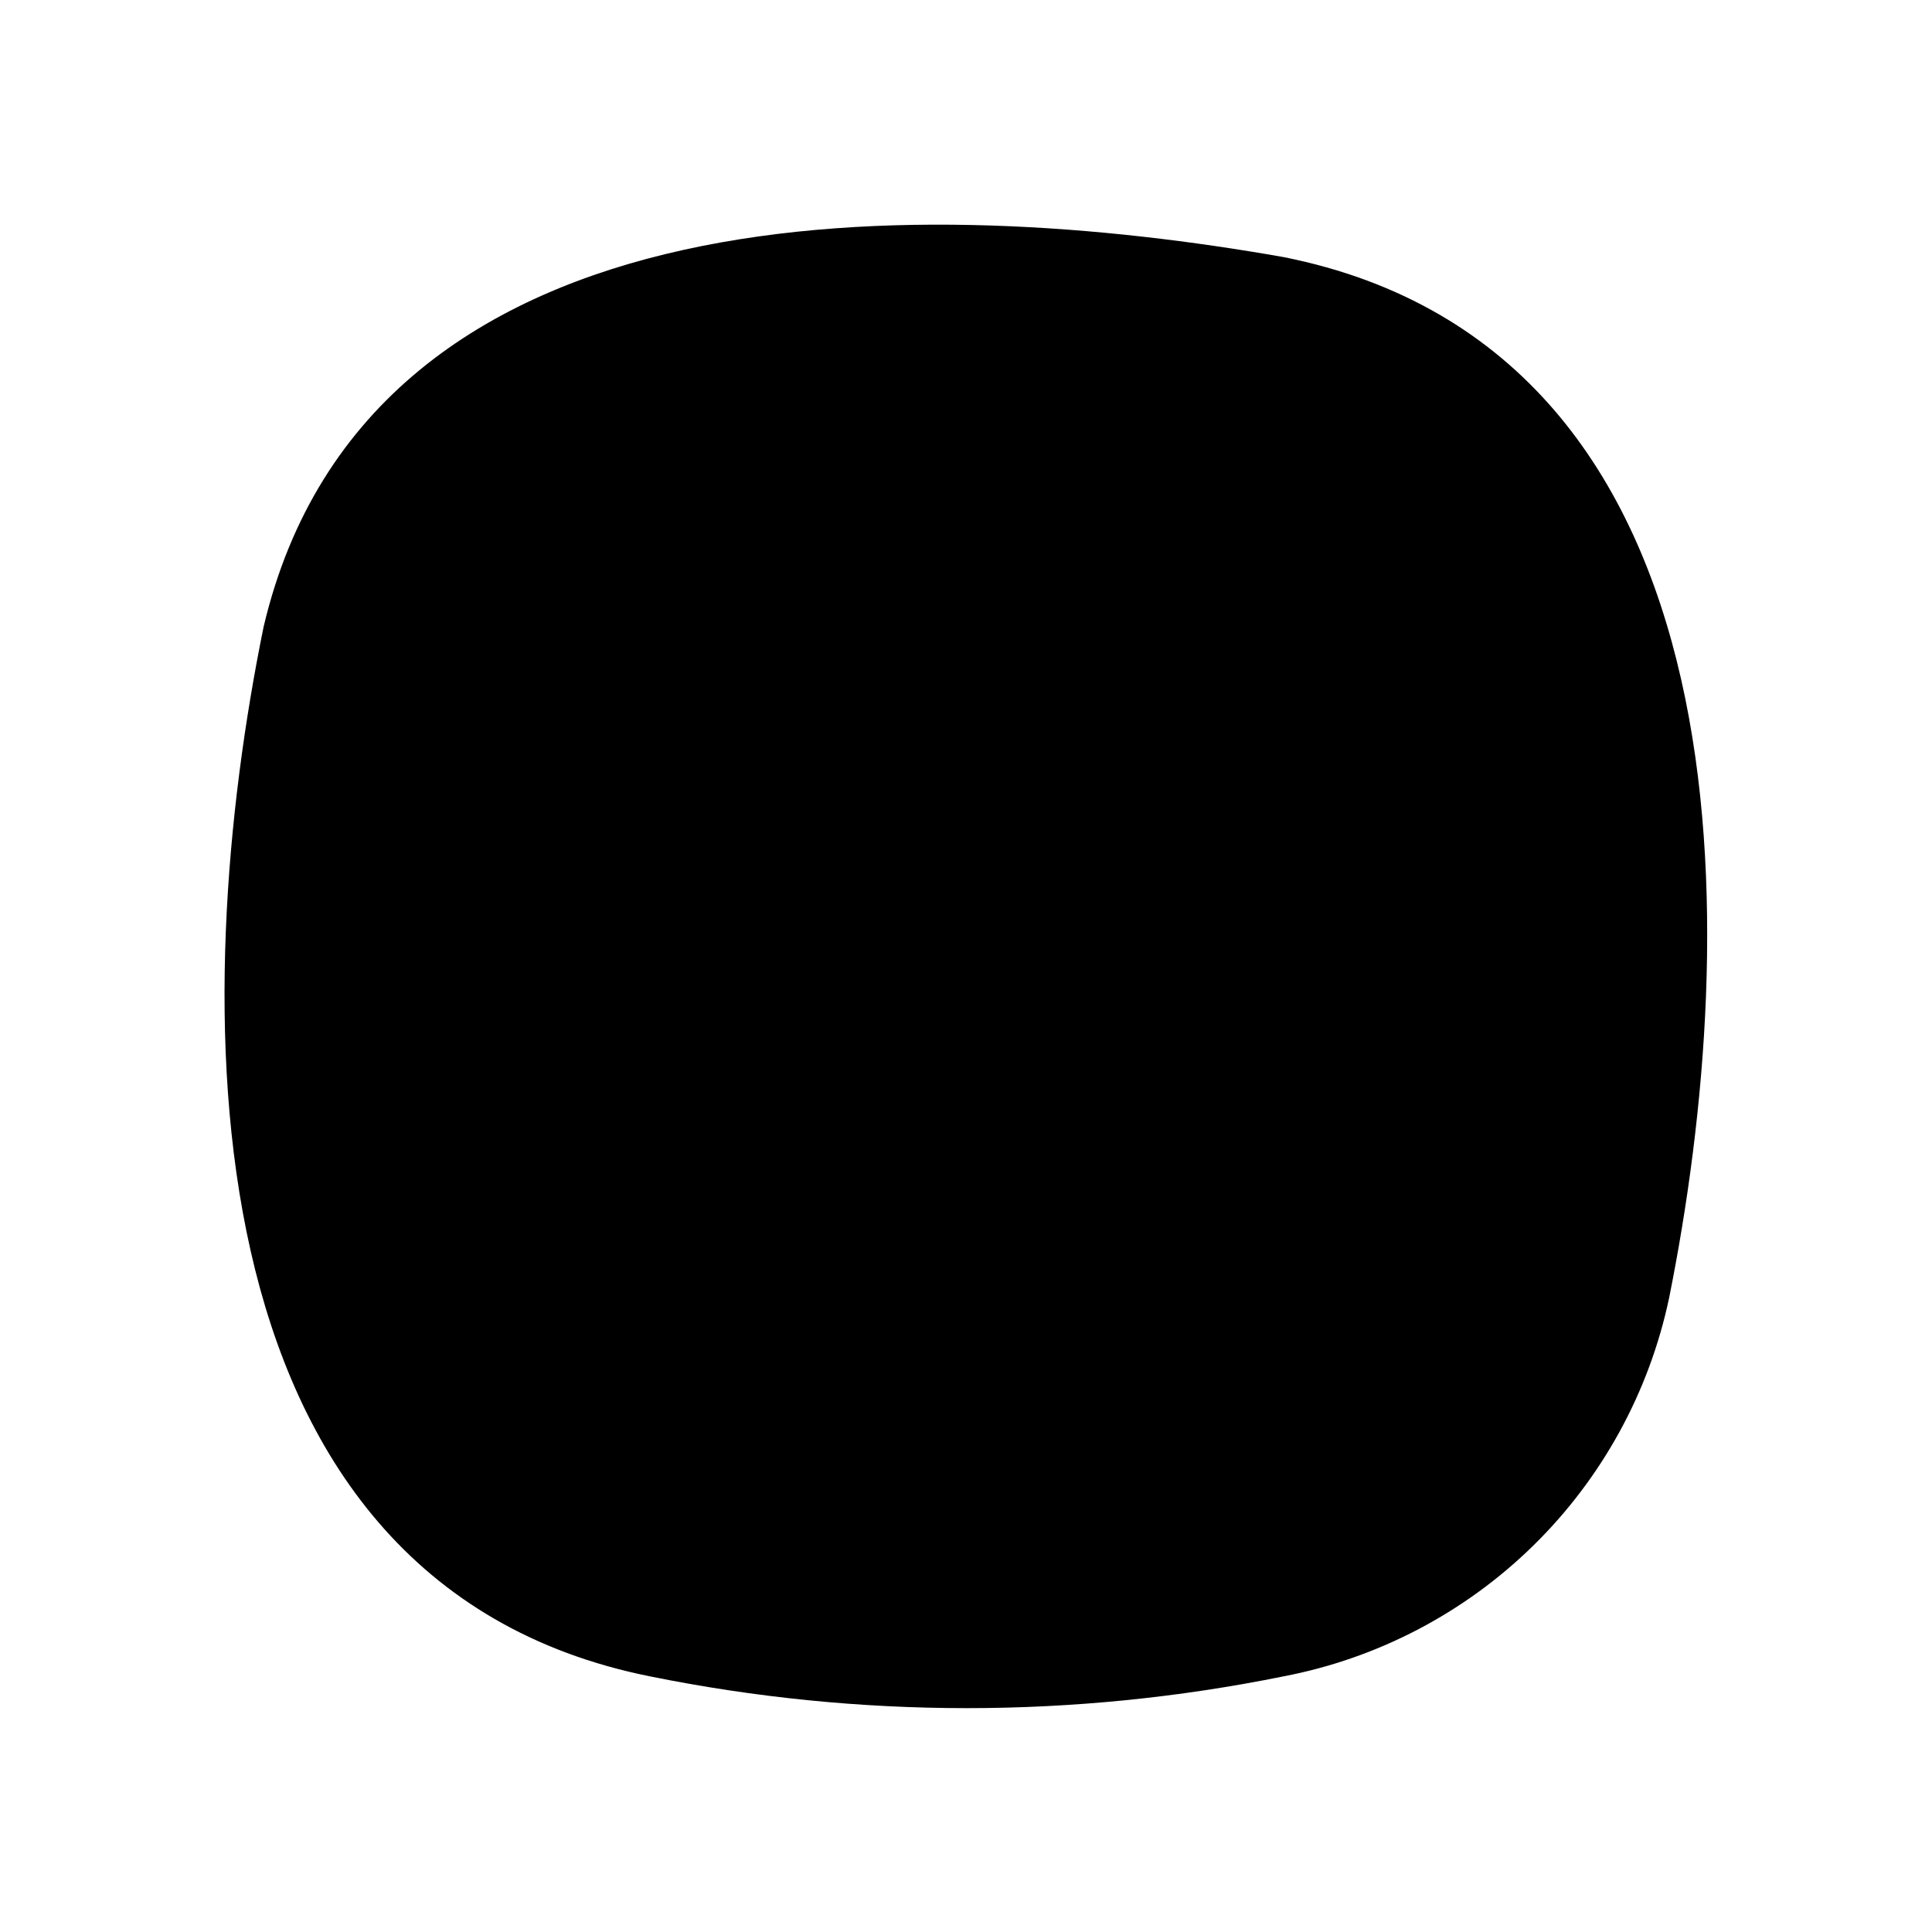 <svg width="86" height="86" viewBox="0 0 86 86" fill="currentColor"
    xmlns="http://www.w3.org/2000/svg">
    <path
        d="M56.973 73.888C47.773 75.751 38.294 75.751 29.094 73.888C8.669 69.803 9.171 44.218 12.468 28.057C17.018 8.779 41.385 9.424 57.008 12.183C77.29 16.232 76.788 41.566 73.564 57.62C72.711 61.665 70.68 65.368 67.728 68.263C64.776 71.157 61.034 73.115 56.973 73.888V73.888Z"
        stroke="black" stroke-width="1.5" stroke-linecap="round" stroke-linejoin="round" />
    <path d="M28.665 42.999H57.331" stroke="black" stroke-width="1.5" stroke-linecap="round"
        stroke-linejoin="round" />
    <path d="M42.998 28.666V57.333" stroke="black" stroke-width="1.5" stroke-linecap="round"
        stroke-linejoin="round" />
</svg>